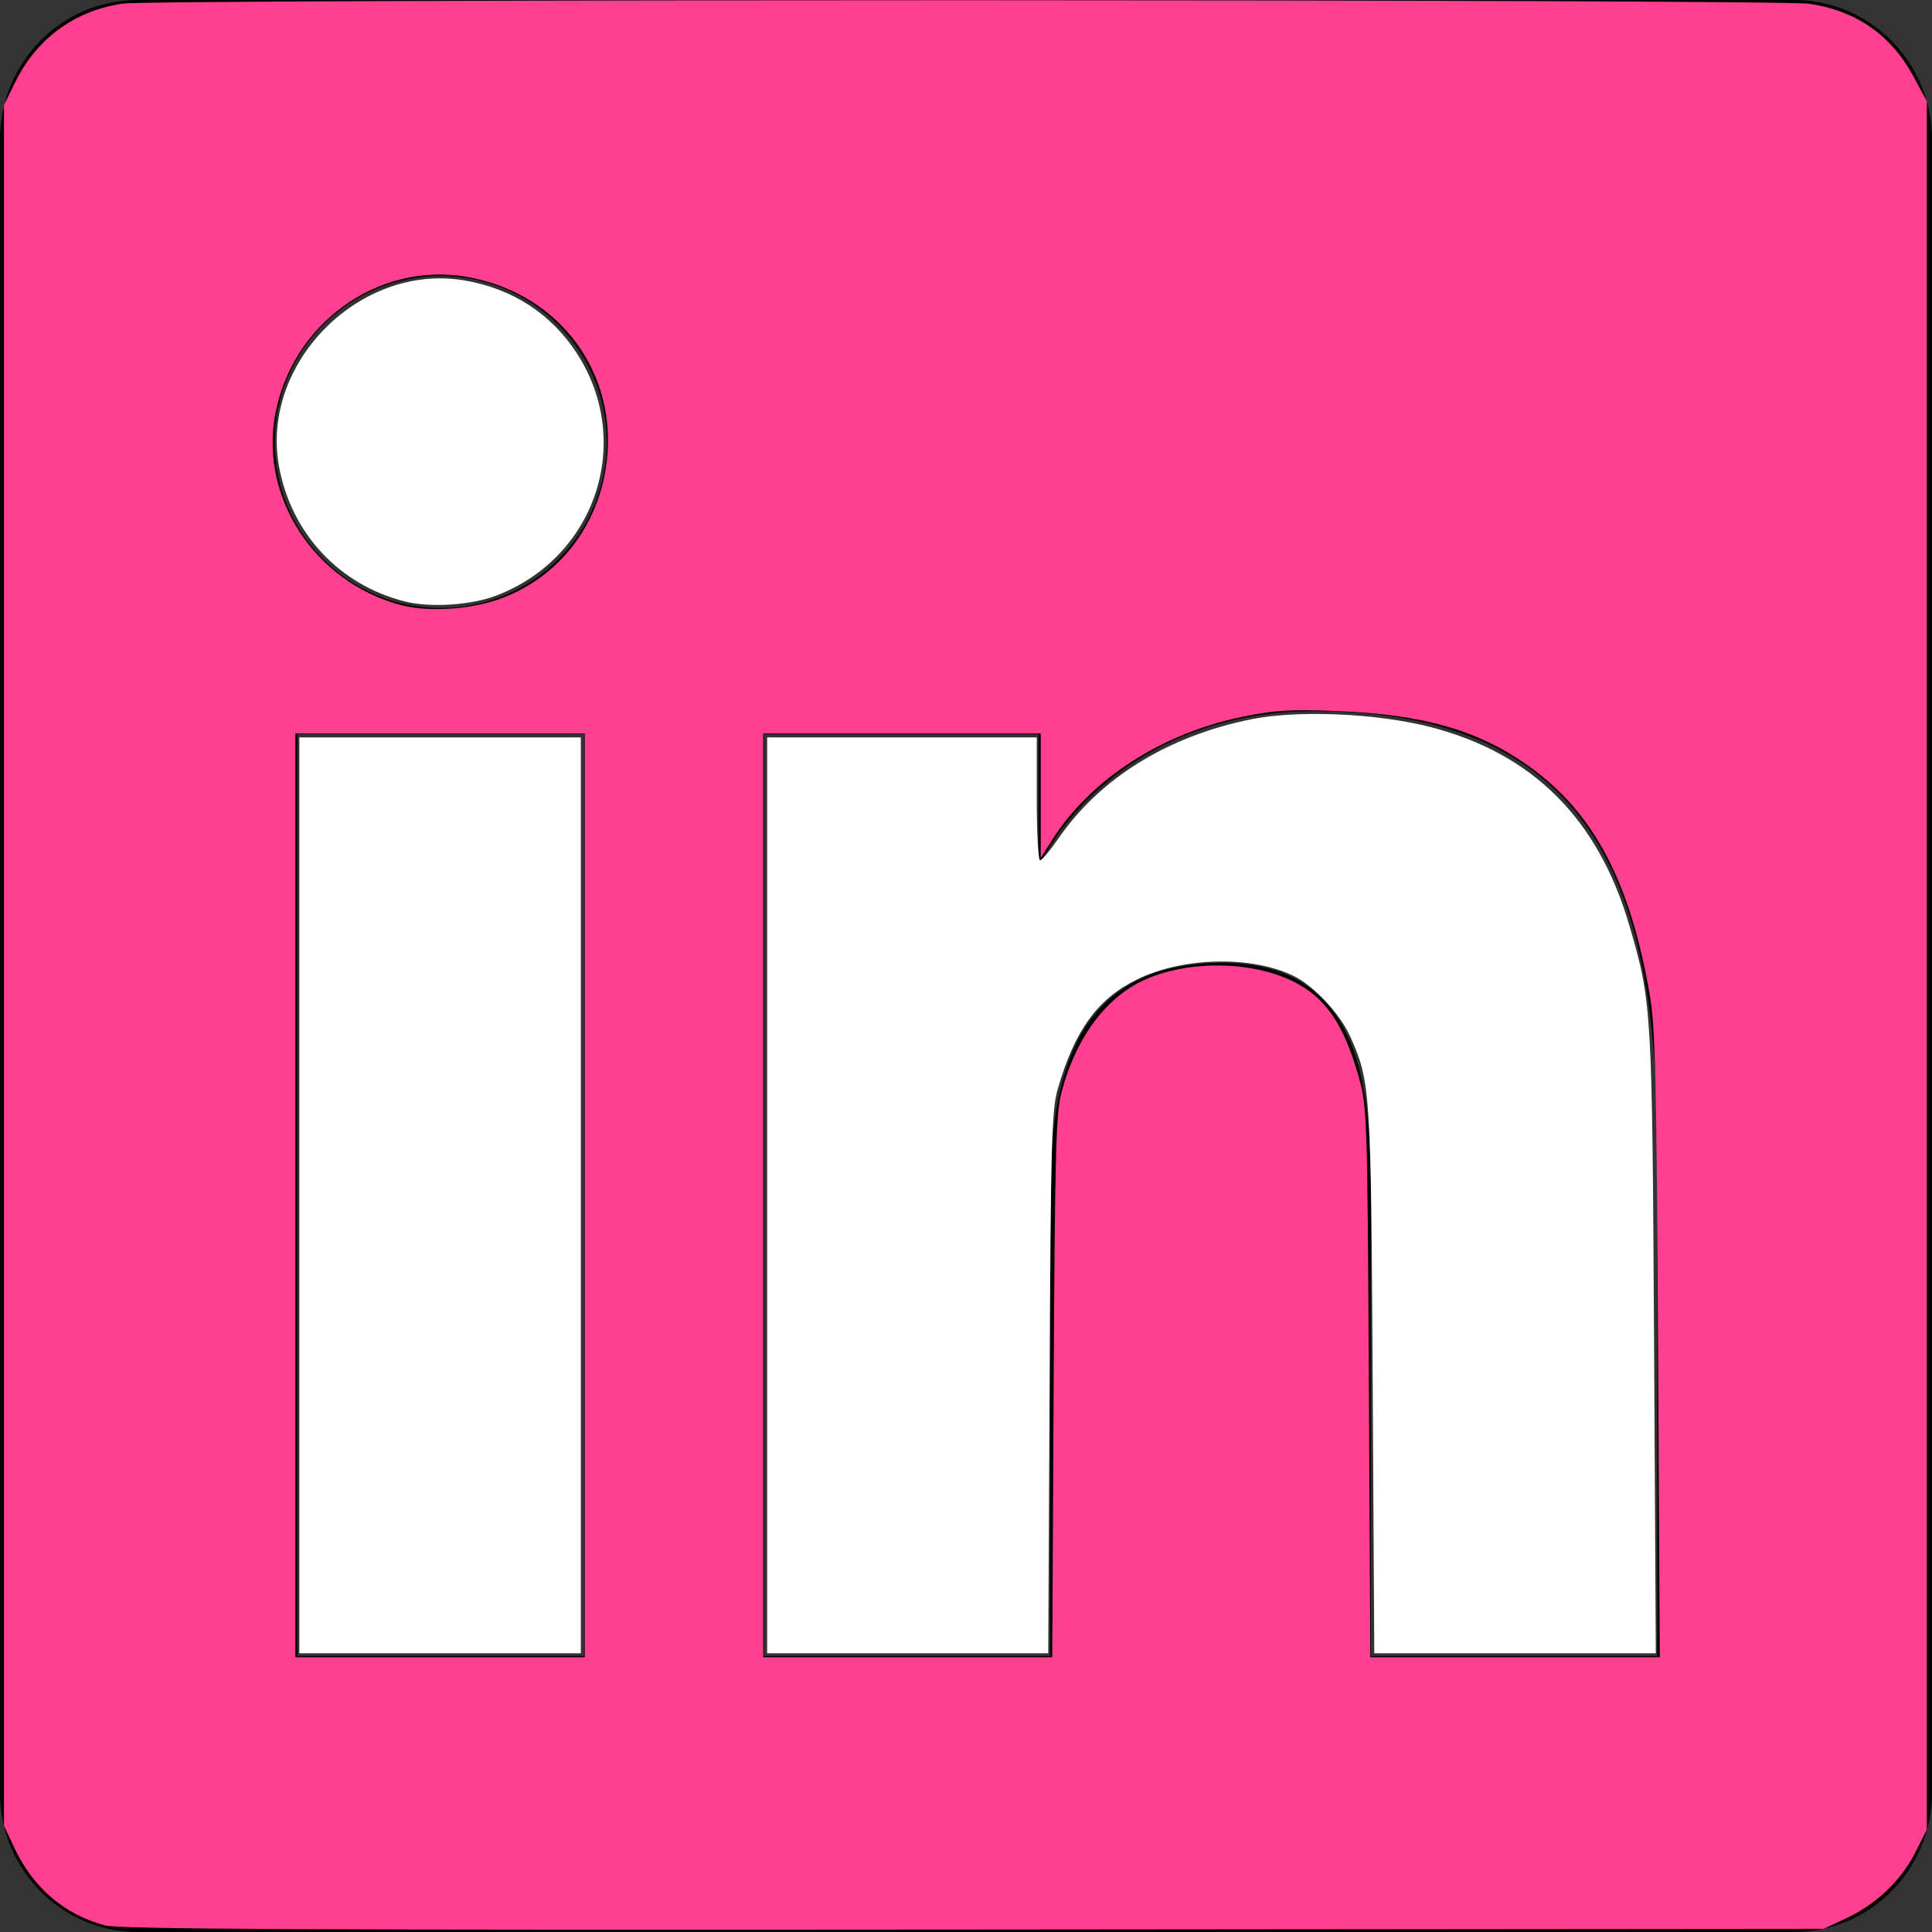 <?xml version="1.0" encoding="UTF-8" standalone="no"?>
<svg
   viewBox="0 0 500 500"
   version="1.1"
   id="svg2275"
   sodipodi:docname="linkedin.svg"
   width="500"
   height="500"
   inkscape:version="1.2.2 (732a01da63, 2022-12-09, custom)"
   xmlns:inkscape="http://www.inkscape.org/namespaces/inkscape"
   xmlns:sodipodi="http://sodipodi.sourceforge.net/DTD/sodipodi-0.dtd"
   xmlns="http://www.w3.org/2000/svg"
   xmlns:svg="http://www.w3.org/2000/svg">
  <rect x="0" y="0" width="500" height="500" fill="#333333" stroke="none"/>
  <defs
     id="defs2279" />
  <sodipodi:namedview
     id="namedview2277"
     pagecolor="#ffffff"
     bordercolor="#000000"
     borderopacity="0.25"
     inkscape:showpageshadow="2"
     inkscape:pageopacity="0.0"
     inkscape:pagecheckerboard="0"
     inkscape:deskcolor="#d1d1d1"
     showgrid="false"
     inkscape:zoom="0.97460938"
     inkscape:cx="214.95792"
     inkscape:cy="256"
     inkscape:window-width="1366"
     inkscape:window-height="708"
     inkscape:window-x="0"
     inkscape:window-y="27"
     inkscape:window-maximized="1"
     inkscape:current-layer="svg2275" />
  <!--! Font Awesome Pro 6.4.2 by @fontawesome - https://fontawesome.com License - https://fontawesome.com/license (Commercial License) Copyright 2023 Fonticons, Inc. -->
  <path
     d="M 464.286,0 H 35.603 C 15.96,0 0,16.183 0,36.049 V 463.951 C 0,483.817 15.96,500 35.603,500 H 464.286 C 483.929,500 500,483.817 500,463.951 V 36.049 C 500,16.183 483.929,0 464.286,0 Z M 151.116,428.571 H 77.009 V 189.955 H 151.228 V 428.571 Z M 114.062,157.366 c -23.772,0 -42.969,-19.308 -42.969,-42.969 0,-23.661 19.196,-42.969 42.969,-42.969 23.661,0 42.969,19.308 42.969,42.969 0,23.772 -19.196,42.969 -42.969,42.969 z M 428.906,428.571 H 354.799 V 312.5 c 0,-27.679 -0.558,-63.281 -38.504,-63.281 -38.616,0 -44.531,30.134 -44.531,61.272 V 428.571 H 197.656 V 189.955 H 268.75 v 32.589 h 1.004 c 9.933,-18.75 34.152,-38.504 70.201,-38.504 75,0 88.951,49.442 88.951,113.728 z"
     id="path2273"
     style="stroke-width:1.116" />
  <path
     style="fill:#ffffff;fill-opacity:1;stroke-width:2.346;stop-color:#000000"
     d="M 77.467,309.355 V 190.846 h 36.425 36.425 V 309.355 427.864 H 113.892 77.467 Z"
     id="path3537" />
  <path
     style="fill:#ffffff;fill-opacity:1;stroke-width:2.346;stop-color:#000000"
     d="M 198.541,309.355 V 190.846 h 34.886 34.886 v 15.904 c 0,8.747 0.385,15.904 0.856,15.904 0.471,0 2.609,-2.546 4.752,-5.658 10.776,-15.646 28.288,-26.47 49.915,-30.853 12.02,-2.436 32.504,-1.549 46.301,2.005 26.547,6.837 43.493,23.755 51.57,51.486 5.803,19.923 5.872,21.091 6.361,107.941 l 0.452,80.289 h -36.428 -36.428 l -0.414,-70.541 c -0.441,-75.277 -0.568,-77.237 -5.731,-88.91 -2.652,-5.994 -9.508,-13.336 -14.855,-15.905 -10.904,-5.239 -28.529,-4.827 -40.335,0.944 -10.26,5.015 -16.106,13.042 -20.54,28.199 -1.622,5.547 -1.836,13.091 -2.153,76.184 l -0.352,70.028 h -36.372 -36.372 z"
     id="path3539" />
  <path
     style="fill:#ffffff;fill-opacity:1;stroke-width:2.346;stop-color:#000000"
     d="M 104.657,155.627 C 87.743,151.295 75.407,138.047 72.229,120.802 67.285,93.971 93.18,67.947 120.214,72.578 c 12.434,2.13 22.478,8.655 29.106,18.911 14.823,22.933 4.823,52.873 -20.926,62.657 -6.61,2.511 -17.148,3.169 -23.737,1.482 z"
     id="path3541" />
  <path
     style="fill:#ff3f8f;fill-opacity:1;stroke-width:2.346;stop-color:#000000"
     d="M 27.118,498.29 C 16.611,495.444 8.54,488.517 3.695,478.187 L 1.026,472.497 V 249.844 27.19 L 3.918,21.301 C 9.491,9.952 19.364,2.733 31.772,0.937 40.079,-0.265 459.852,-0.229 468.176,0.974 480.316,2.73 489.354,8.997 495.142,19.674 l 3.519,6.491 V 249.844 473.523 l -3.012,5.945 c -3.669,7.241 -10.073,13.335 -17.842,16.977 l -5.823,2.73 -220.088,0.193 C 79.66,499.519 30.788,499.285 27.118,498.29 Z M 151.343,309.355 V 189.82 H 113.892 76.441 v 119.535 119.535 h 37.451 37.451 z m 121.343,49.507 c 0.328,-61.524 0.583,-70.808 2.095,-76.451 3.796,-14.166 11.739,-24.685 21.941,-29.058 11.387,-4.881 27.201,-4.621 37.921,0.624 8.392,4.106 13.209,11.15 17.038,24.913 2.127,7.646 2.207,10.111 2.577,78.946 l 0.382,71.054 h 37.454 37.454 l -0.451,-80.802 c -0.384,-68.748 -0.702,-82.256 -2.132,-90.549 -5.06,-29.348 -14.447,-47.159 -31.175,-59.155 -13.139,-9.421 -27.329,-13.5 -50.008,-14.375 -11.997,-0.463 -16.033,-0.208 -24.487,1.544 -20.753,4.301 -39.093,16.196 -48.958,31.751 l -2.996,4.724 v -16.105 -16.105 h -35.912 -35.912 v 119.535 119.535 h 37.398 37.398 z M 129.054,155.101 c 15.969,-5.613 26.83,-20.125 28.155,-37.618 C 158.928,94.786 143.635,75.568 120.728,71.64 97.679,67.688 75.329,83.906 71.169,107.602 c -3.754,21.383 10.253,42.729 32.056,48.852 7.059,1.983 17.963,1.411 25.828,-1.353 z"
     id="path3973" />
</svg>

